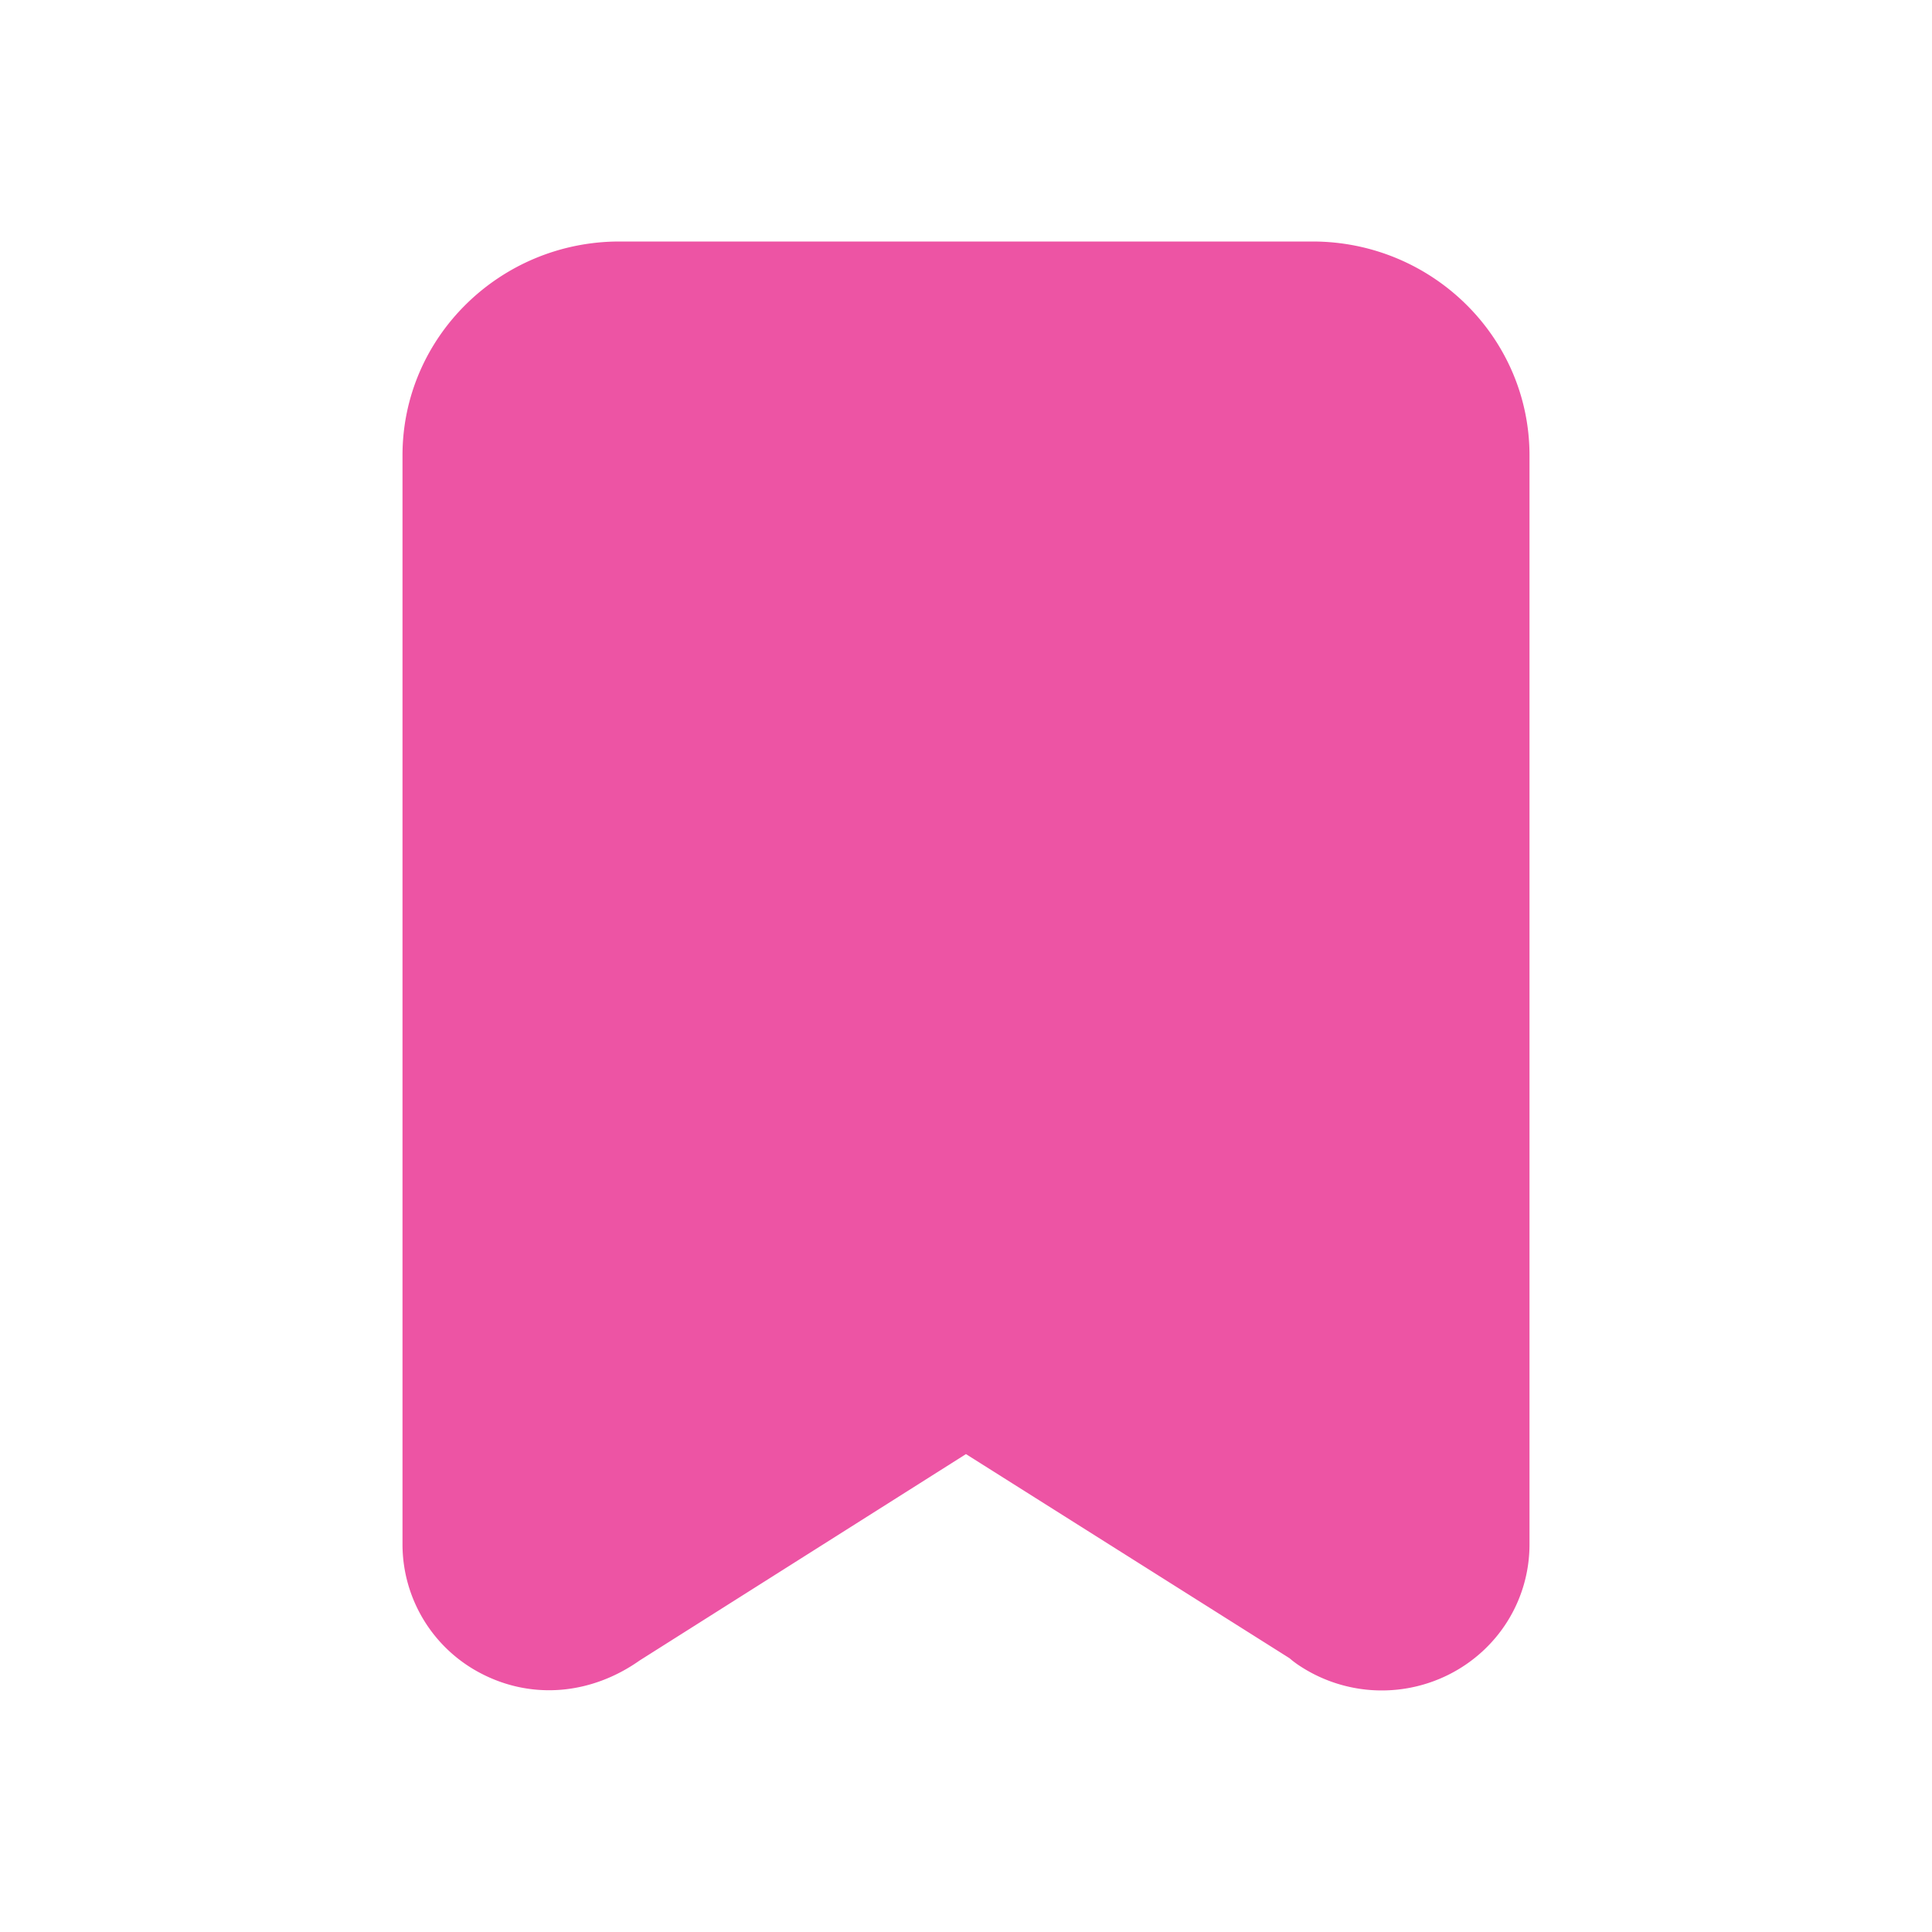 <svg xmlns="http://www.w3.org/2000/svg" width="24" height="24" viewBox="0 0 24 24"><g fill="none" fill-rule="evenodd"><path d="M0 0h24v24H0z"/><path fill="#ED54A4" fill-rule="nonzero" d="m12 18.063-4.054 2.564c-.6.423-1.324.486-1.945.174A1.807 1.807 0 0 1 5 19.183V5.657C5 4.187 6.213 3 7.696 3h8.608C17.787 3 19 4.187 19 5.657v13.527c0 .687-.386 1.308-1.002 1.618a1.856 1.856 0 0 1-1.887-.131c-.052-.038-.052-.038-.092-.072l-4.02-2.536z"/></g></svg>